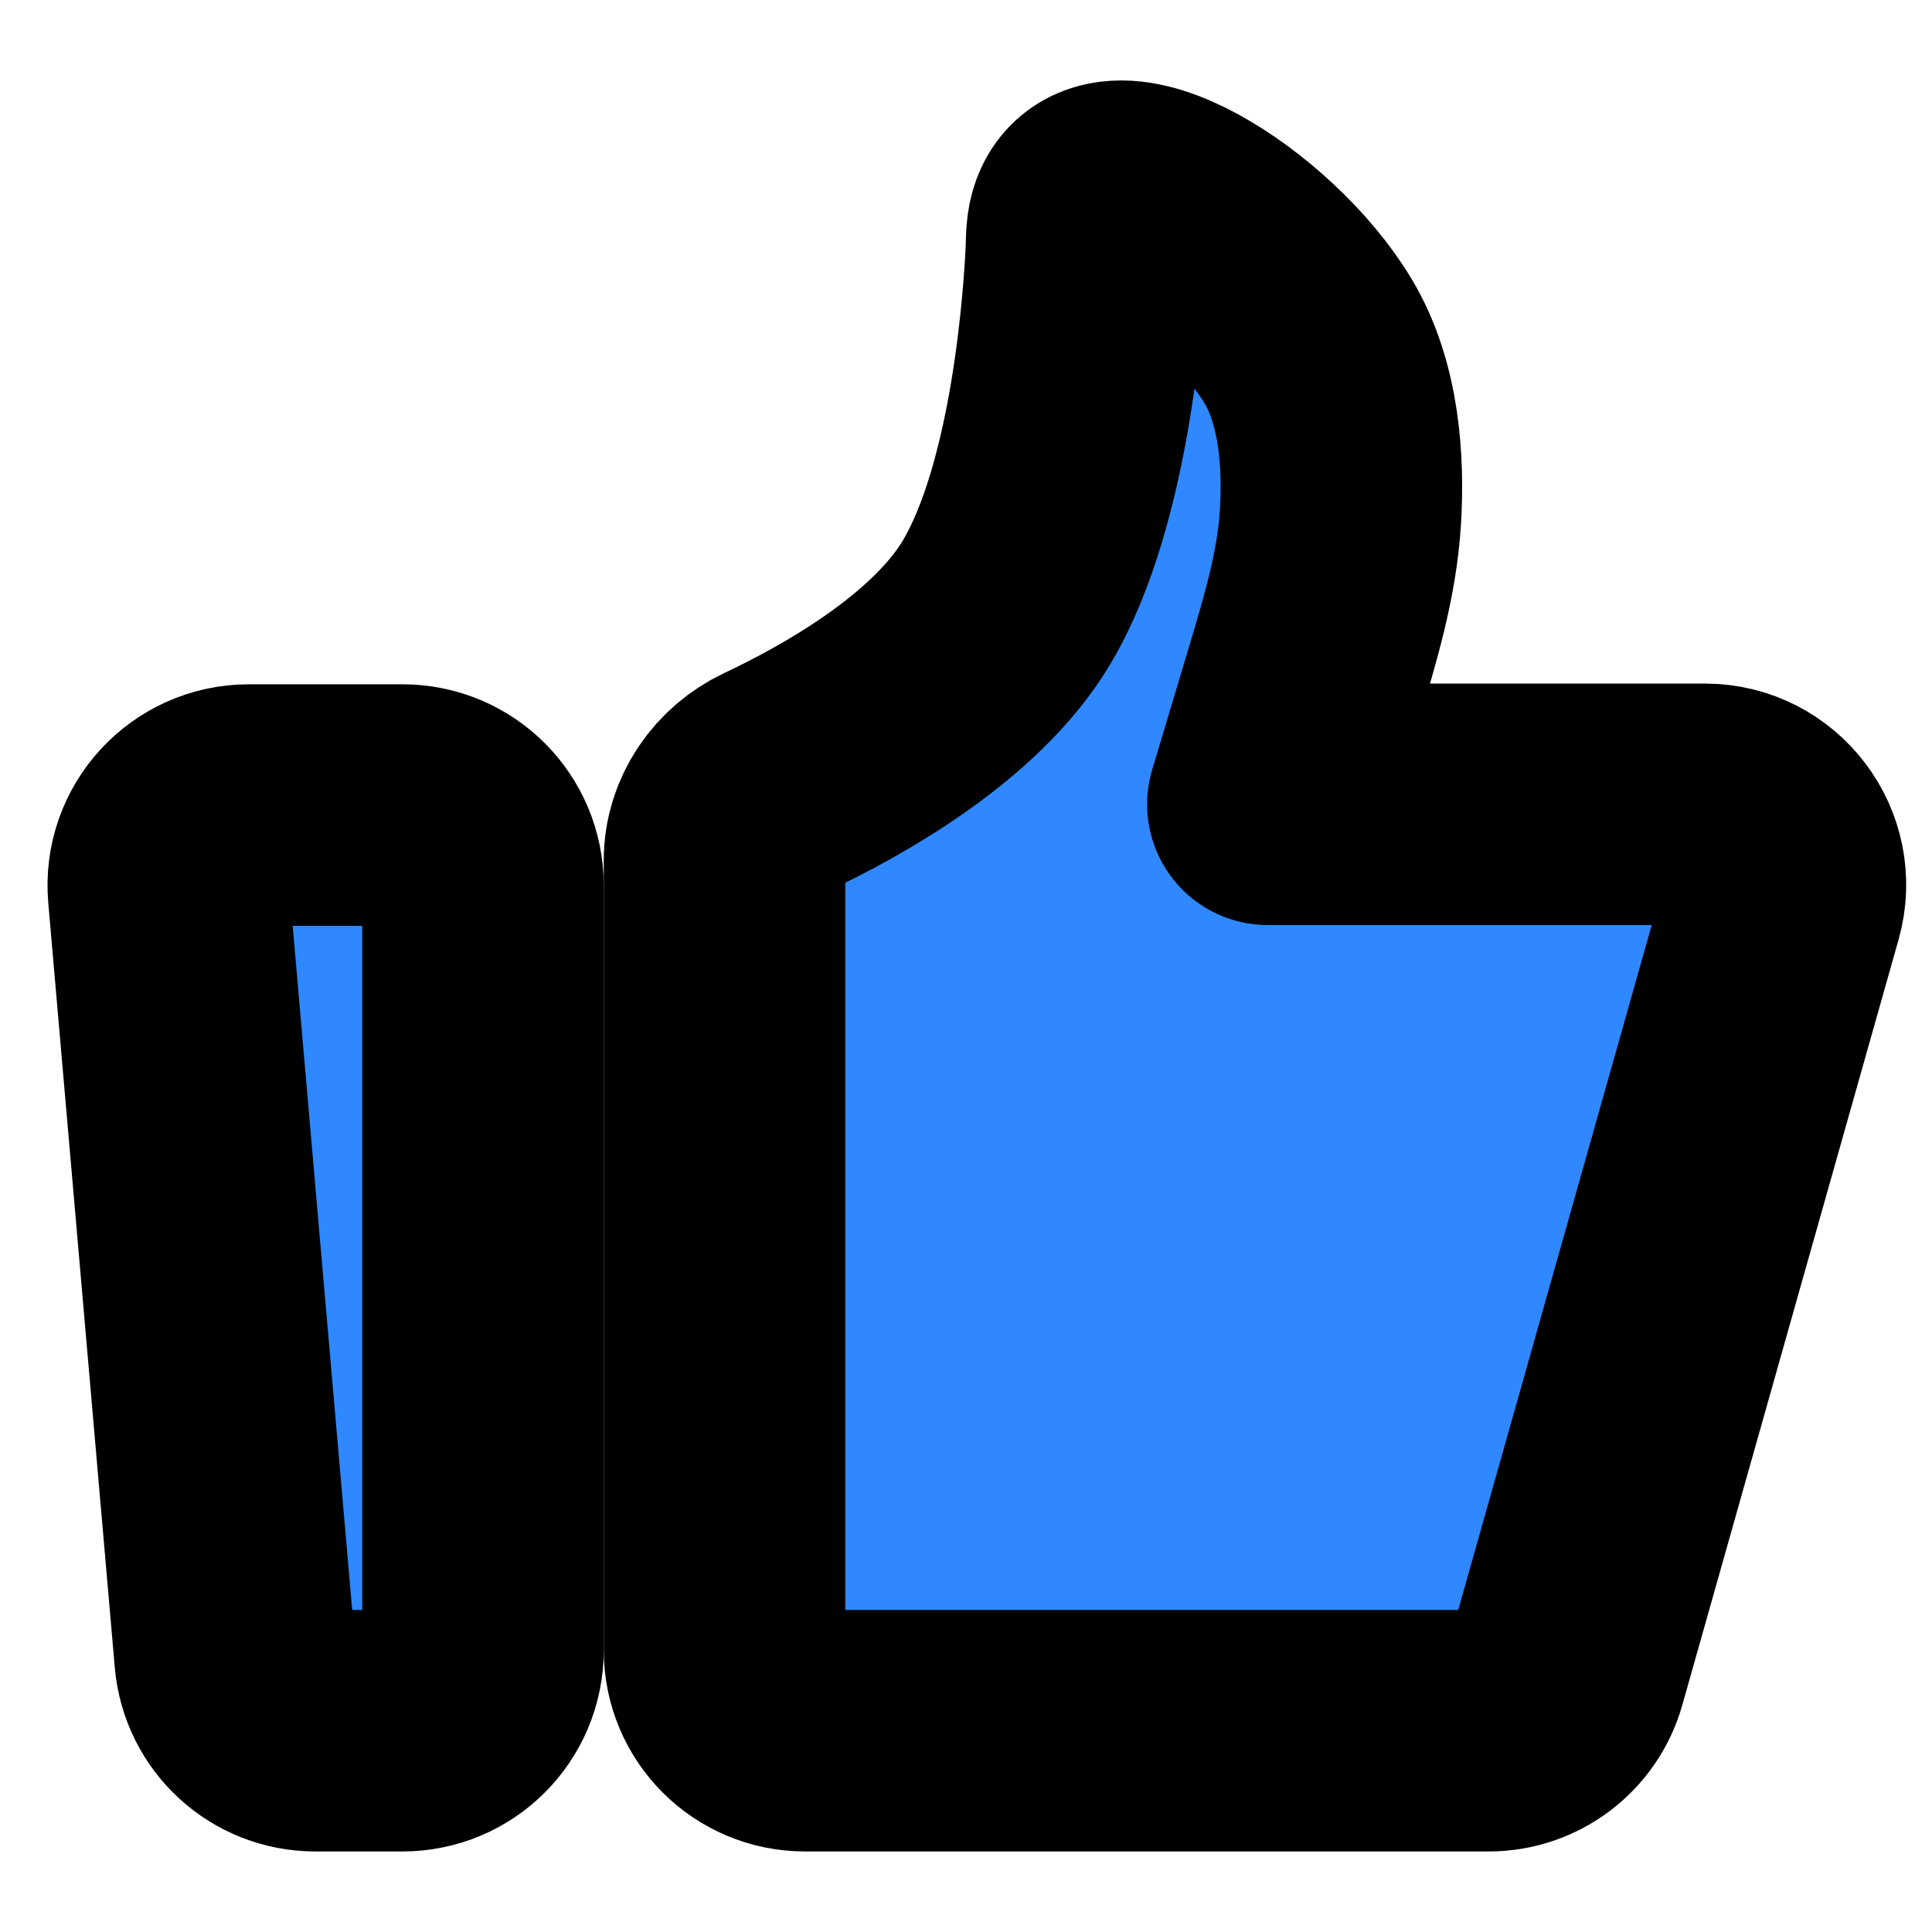 <svg width="16" height="16" viewBox="0 0 16 16" fill="none" xmlns="http://www.w3.org/2000/svg">
<g clip-path="url(#clip0_458_1368)">
<path d="M1.396 7.391C1.362 7.001 1.67 6.667 2.061 6.667H3.333C3.702 6.667 4 6.965 4 7.333V13.666C4 14.035 3.702 14.333 3.333 14.333H2.611C2.265 14.333 1.977 14.069 1.947 13.724L1.396 7.391Z" fill="#2F88FF" stroke="black" stroke-width="2" stroke-linecap="round" stroke-linejoin="round"/>
<path d="M6 7.125C6 6.846 6.173 6.597 6.425 6.478C6.975 6.219 7.911 5.698 8.333 4.993C8.878 4.085 8.98 2.445 8.997 2.069C8.999 2.017 8.998 1.964 9.005 1.912C9.095 1.261 10.351 2.021 10.833 2.825C11.095 3.261 11.128 3.834 11.101 4.282C11.072 4.761 10.931 5.223 10.793 5.683L10.5 6.661H14.119C14.561 6.661 14.881 7.084 14.761 7.509L12.97 13.848C12.889 14.135 12.627 14.333 12.329 14.333H6.667C6.298 14.333 6 14.035 6 13.666V7.125Z" fill="#2F88FF" stroke="black" stroke-width="2" stroke-linecap="round" stroke-linejoin="round"/>
</g>
<defs>
<clipPath id="clip0_458_1368">
<rect width="16" height="16" fill="white"/>
</clipPath>
</defs>
</svg>
